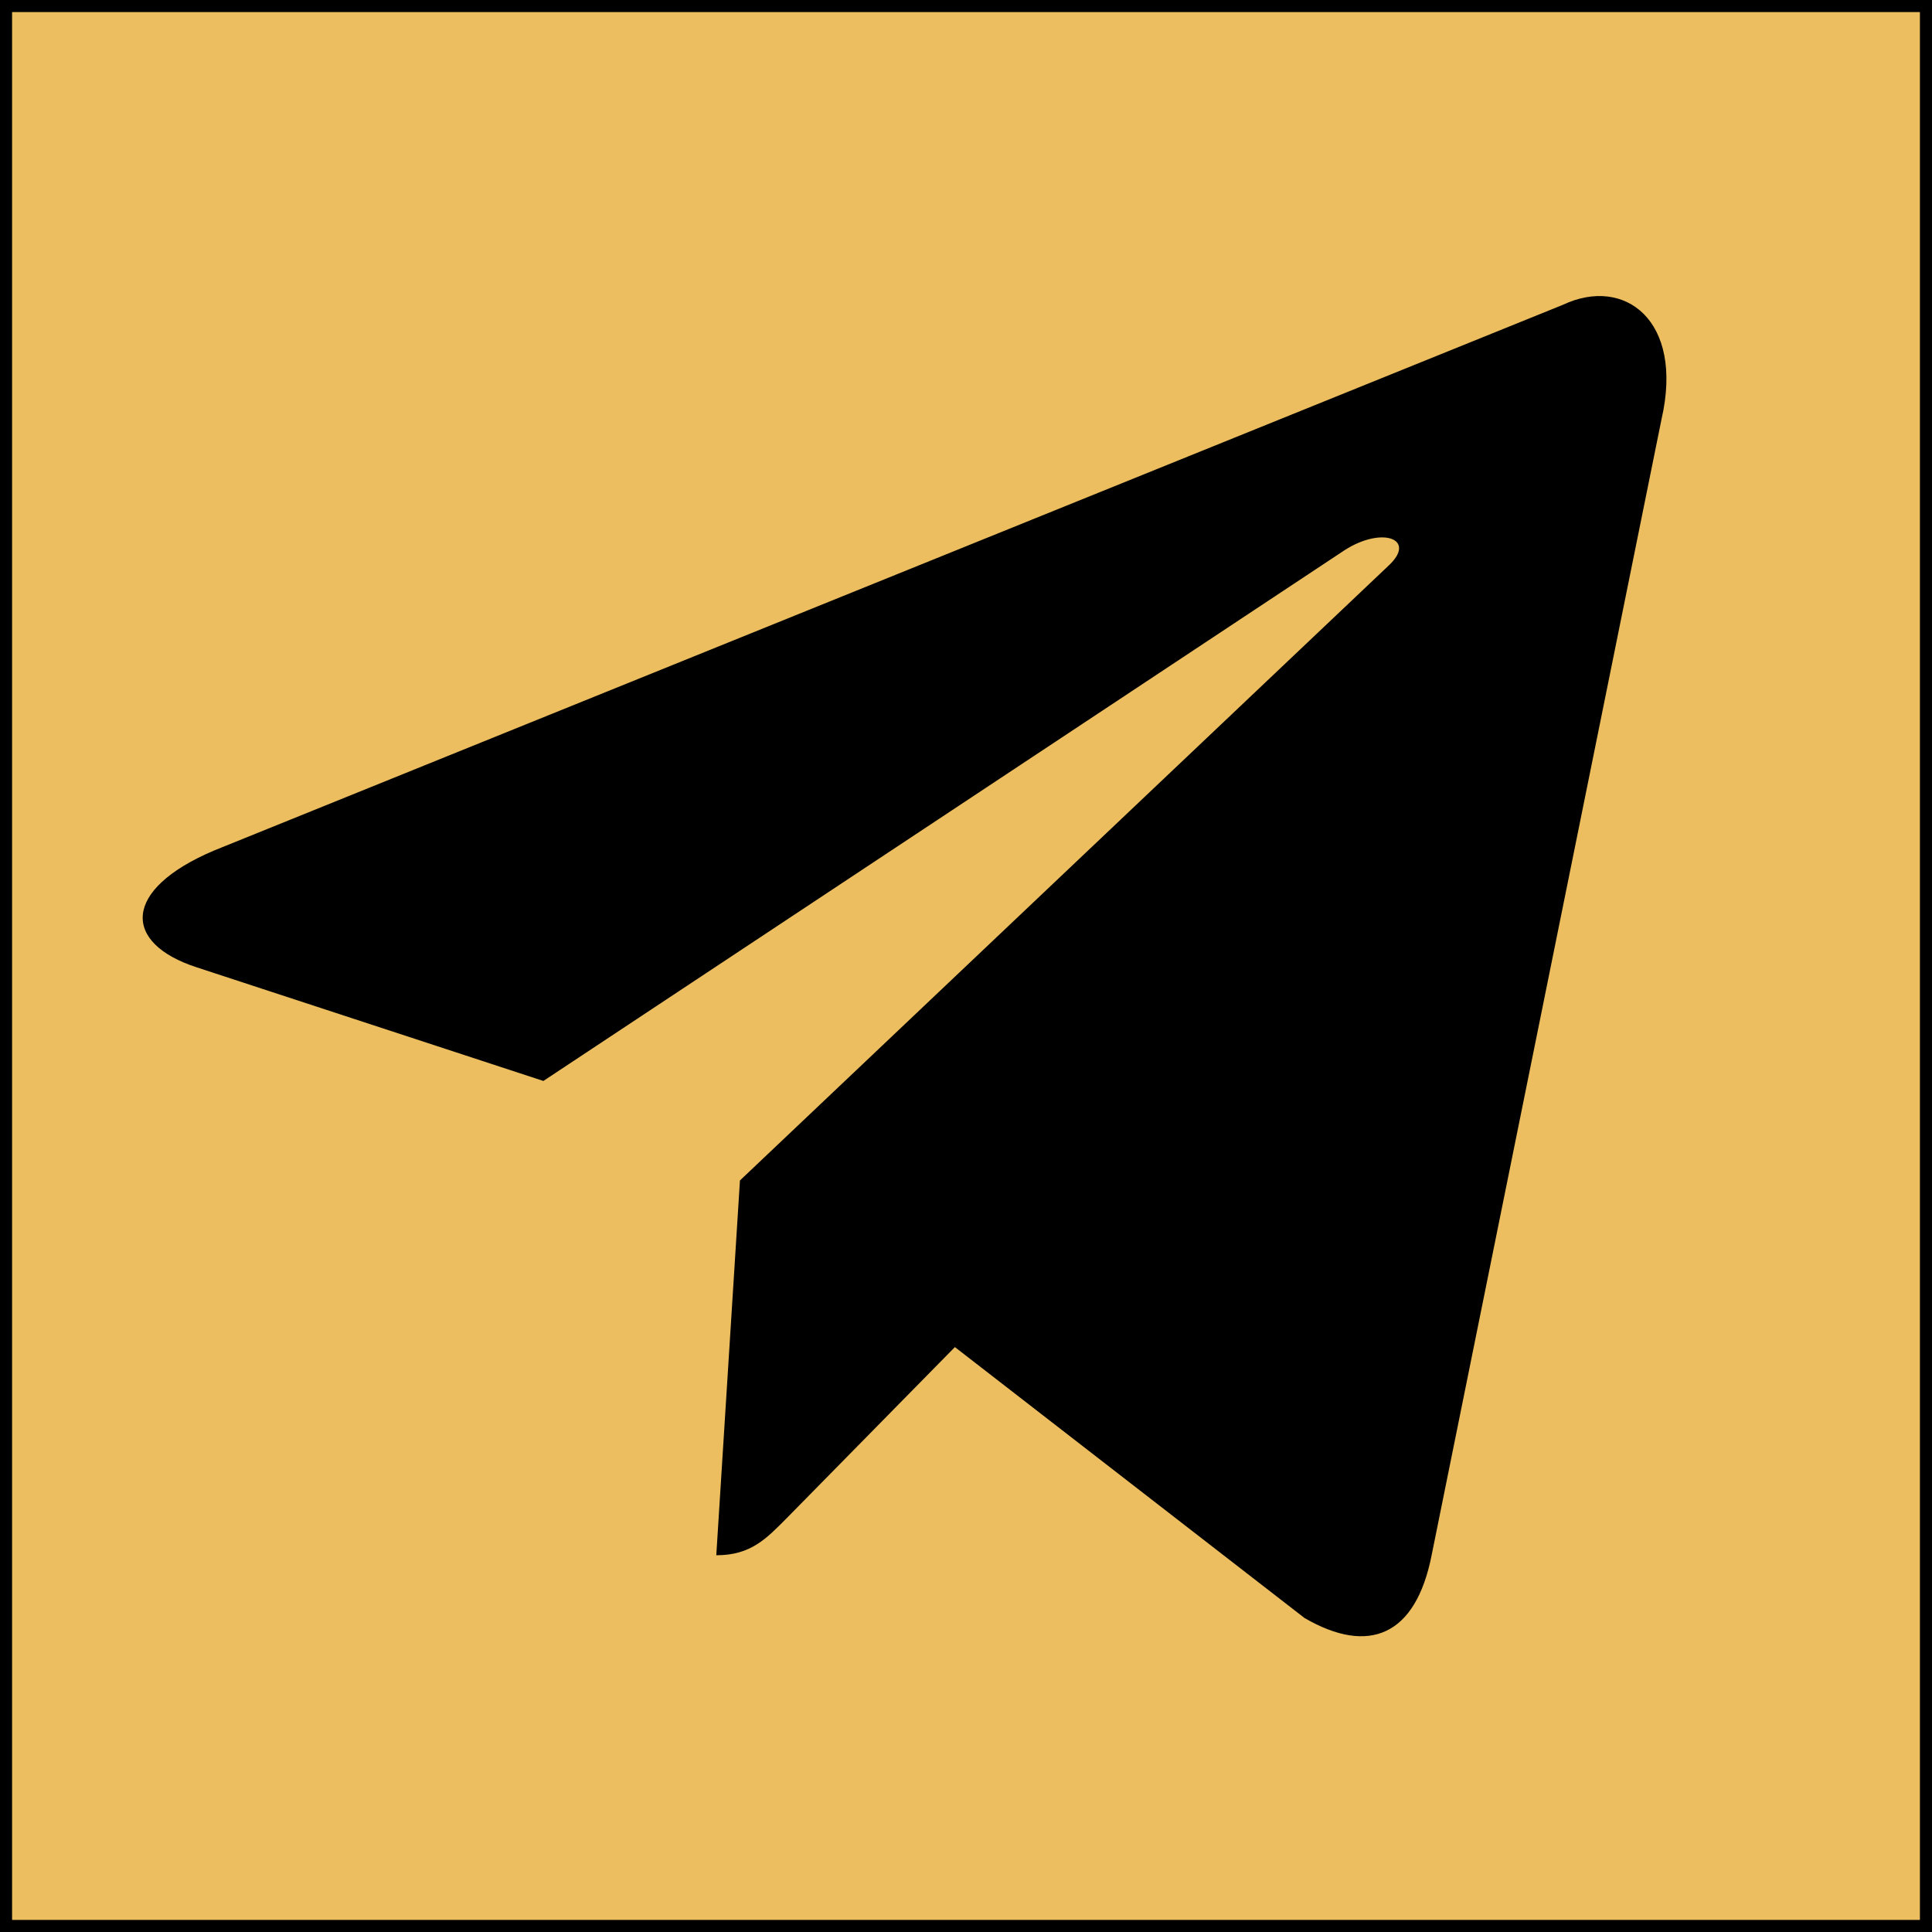 <?xml version="1.0" encoding="utf-8"?>
<!-- Generator: Adobe Illustrator 25.4.1, SVG Export Plug-In . SVG Version: 6.00 Build 0)  -->
<svg version="1.1" id="Layer_1" xmlns="http://www.w3.org/2000/svg" xmlns:xlink="http://www.w3.org/1999/xlink" x="0px" y="0px"
	 viewBox="0 0 40 40" style="enable-background:new 0 0 40 40;" xml:space="preserve">
<style type="text/css">
	.st0{fill:#ECBE60;}
</style>
<g>
	<rect x="0.12" y="0.12" class="st0" width="39.75" height="39.75"/>
	<path d="M39.75,0.25v39.5H0.25V0.25H39.75 M40,0H0v40h40V0L40,0z"/>
</g>
<g>
	<path d="M32.36,6.31L4.43,17.61c-1.91,0.81-1.9,1.92-0.35,2.42l7.17,2.35l16.59-10.99c0.78-0.5,1.5-0.23,0.91,0.32L15.32,24.44
		h-0.01h0.01l-0.49,7.76c0.72,0,1.04-0.35,1.45-0.76l3.49-3.55l7.24,5.61c1.33,0.77,2.3,0.37,2.63-1.3l4.76-23.52
		C34.87,6.63,33.63,5.71,32.36,6.31z"/>
</g>
</svg>
